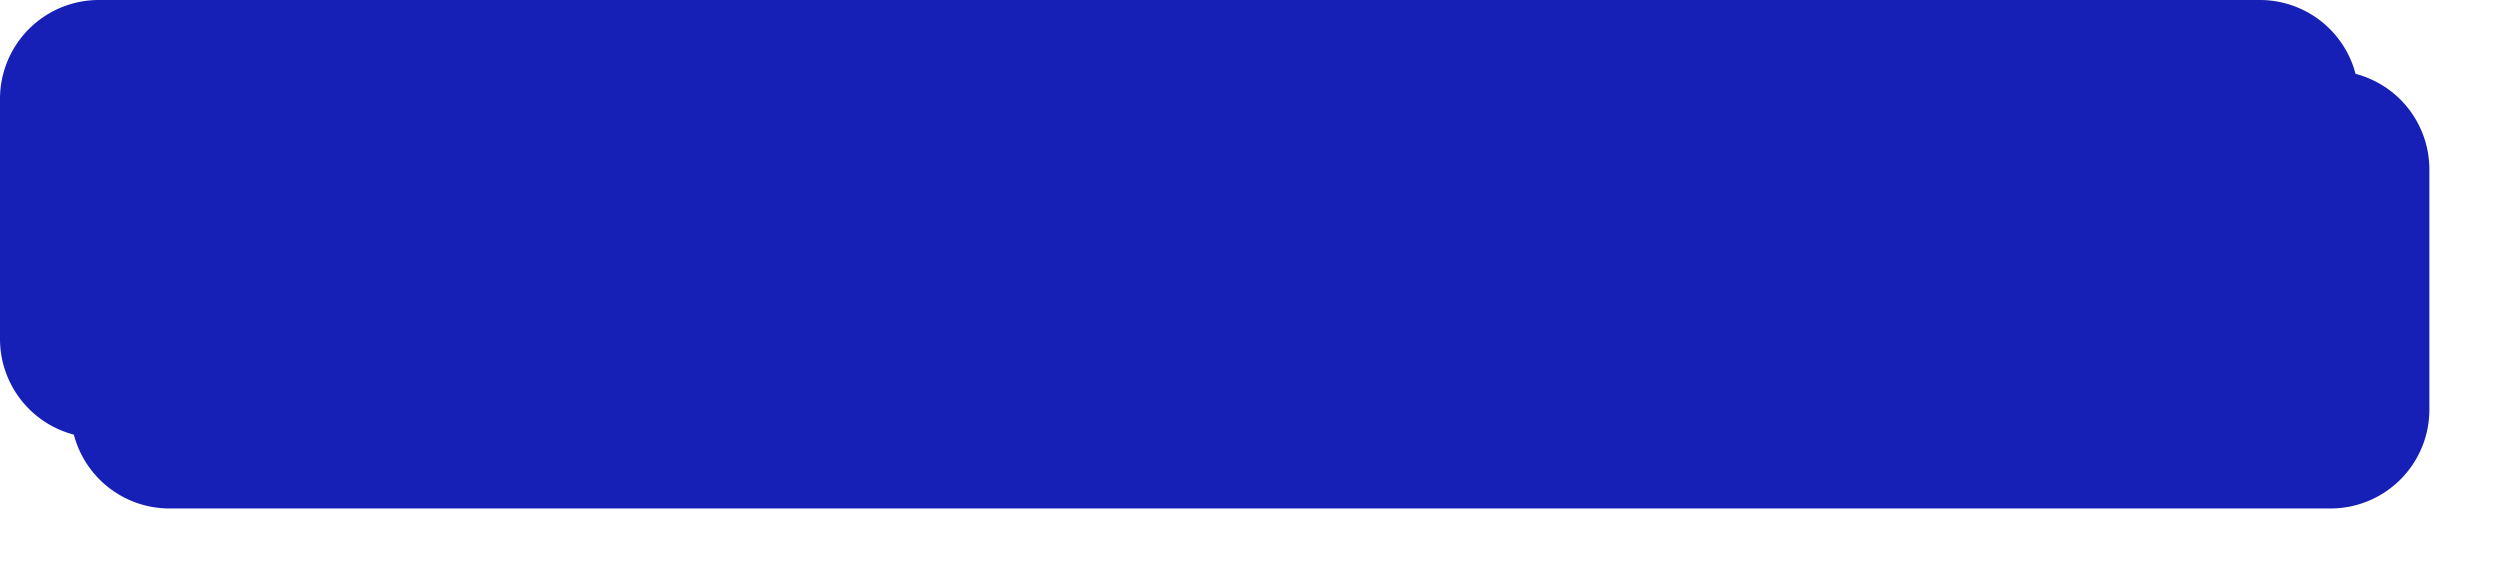﻿<?xml version="1.0" encoding="utf-8"?>
<svg version="1.1" xmlns:xlink="http://www.w3.org/1999/xlink" width="177px" height="41px" xmlns="http://www.w3.org/2000/svg">
  <defs>
    <filter x="87px" y="492px" width="177px" height="41px" filterUnits="userSpaceOnUse" id="filter157">
      <feOffset dx="5" dy="5" in="SourceAlpha" result="shadowOffsetInner" />
      <feGaussianBlur stdDeviation="2.5" in="shadowOffsetInner" result="shadowGaussian" />
      <feComposite in2="shadowGaussian" operator="atop" in="SourceAlpha" result="shadowComposite" />
      <feColorMatrix type="matrix" values="0 0 0 0 0  0 0 0 0 0  0 0 0 0 0  0 0 0 0.349 0  " in="shadowComposite" />
    </filter>
    <g id="widget158">
      <path d="M 87.5 499  A 6.5 6.5 0 0 1 94 492.5 L 247 492.5  A 6.5 6.5 0 0 1 253.5 499 L 253.5 516  A 6.5 6.5 0 0 1 247 522.5 L 94 522.5  A 6.5 6.5 0 0 1 87.5 516 L 87.5 499  Z " fill-rule="nonzero" fill="#1720b6" stroke="none" />
      <path d="M 87.5 499  A 6.5 6.5 0 0 1 94 492.5 L 247 492.5  A 6.5 6.5 0 0 1 253.5 499 L 253.5 516  A 6.5 6.5 0 0 1 247 522.5 L 94 522.5  A 6.5 6.5 0 0 1 87.5 516 L 87.5 499  Z " stroke-width="1" stroke="#1720b6" fill="none" />
    </g>
  </defs>
  <g transform="matrix(1 0 0 1 -87 -492 )">
    <use xlink:href="#widget158" filter="url(#filter157)" />
    <use xlink:href="#widget158" />
  </g>
</svg>